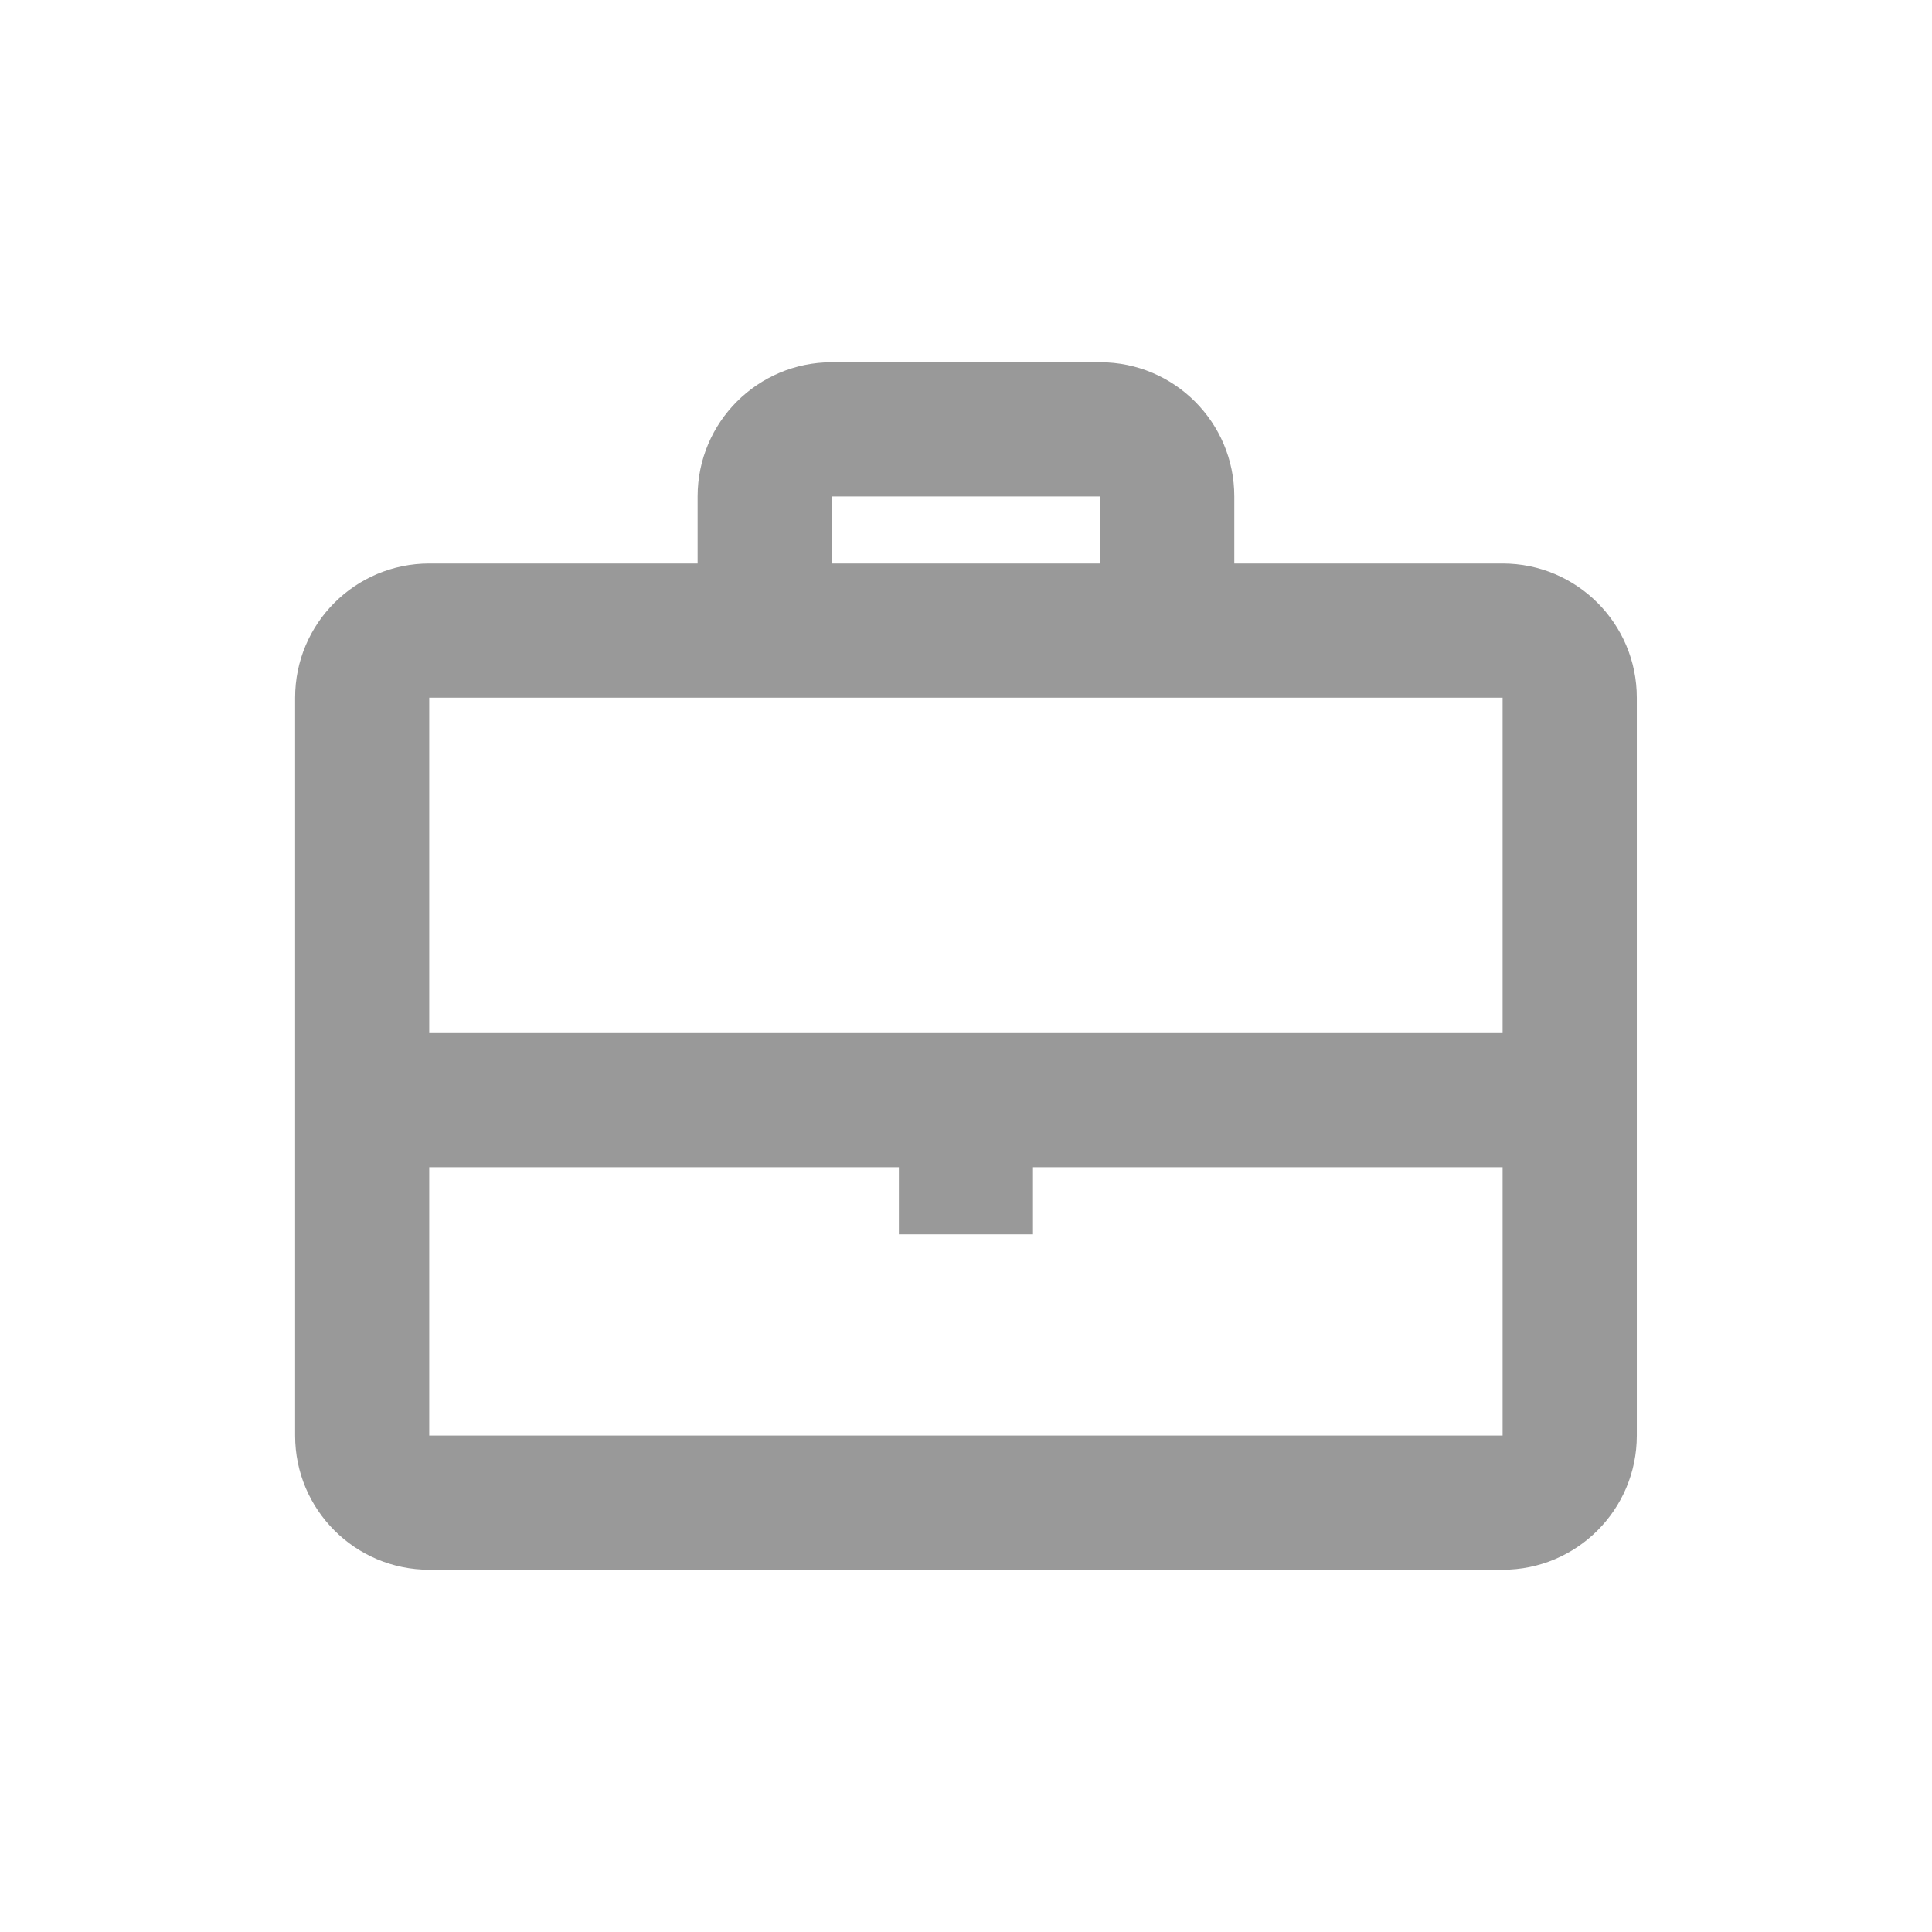 <svg width="24" height="24" viewBox="0 0 24 24" fill="none" xmlns="http://www.w3.org/2000/svg">
<path fill-rule="evenodd" clip-rule="evenodd" d="M10.333 4.5H13.666C14.586 4.5 15.333 5.246 15.333 6.167V7H18.666C19.587 7 20.333 7.746 20.333 8.667V17.833C20.333 18.754 19.587 19.5 18.666 19.5H5.333C4.412 19.5 3.666 18.754 3.666 17.833V8.667C3.666 7.746 4.412 7 5.333 7H8.666V6.167C8.666 5.246 9.412 4.5 10.333 4.5ZM5.332 17.833V14.5H11.166V15.333H12.832V14.5H18.666V17.833H5.332ZM12.832 12.833H18.666V8.667H5.332V12.833H11.166H12.832ZM13.666 6.167V7H10.333V6.167H13.666Z" fill="#999999"/>
</svg>
